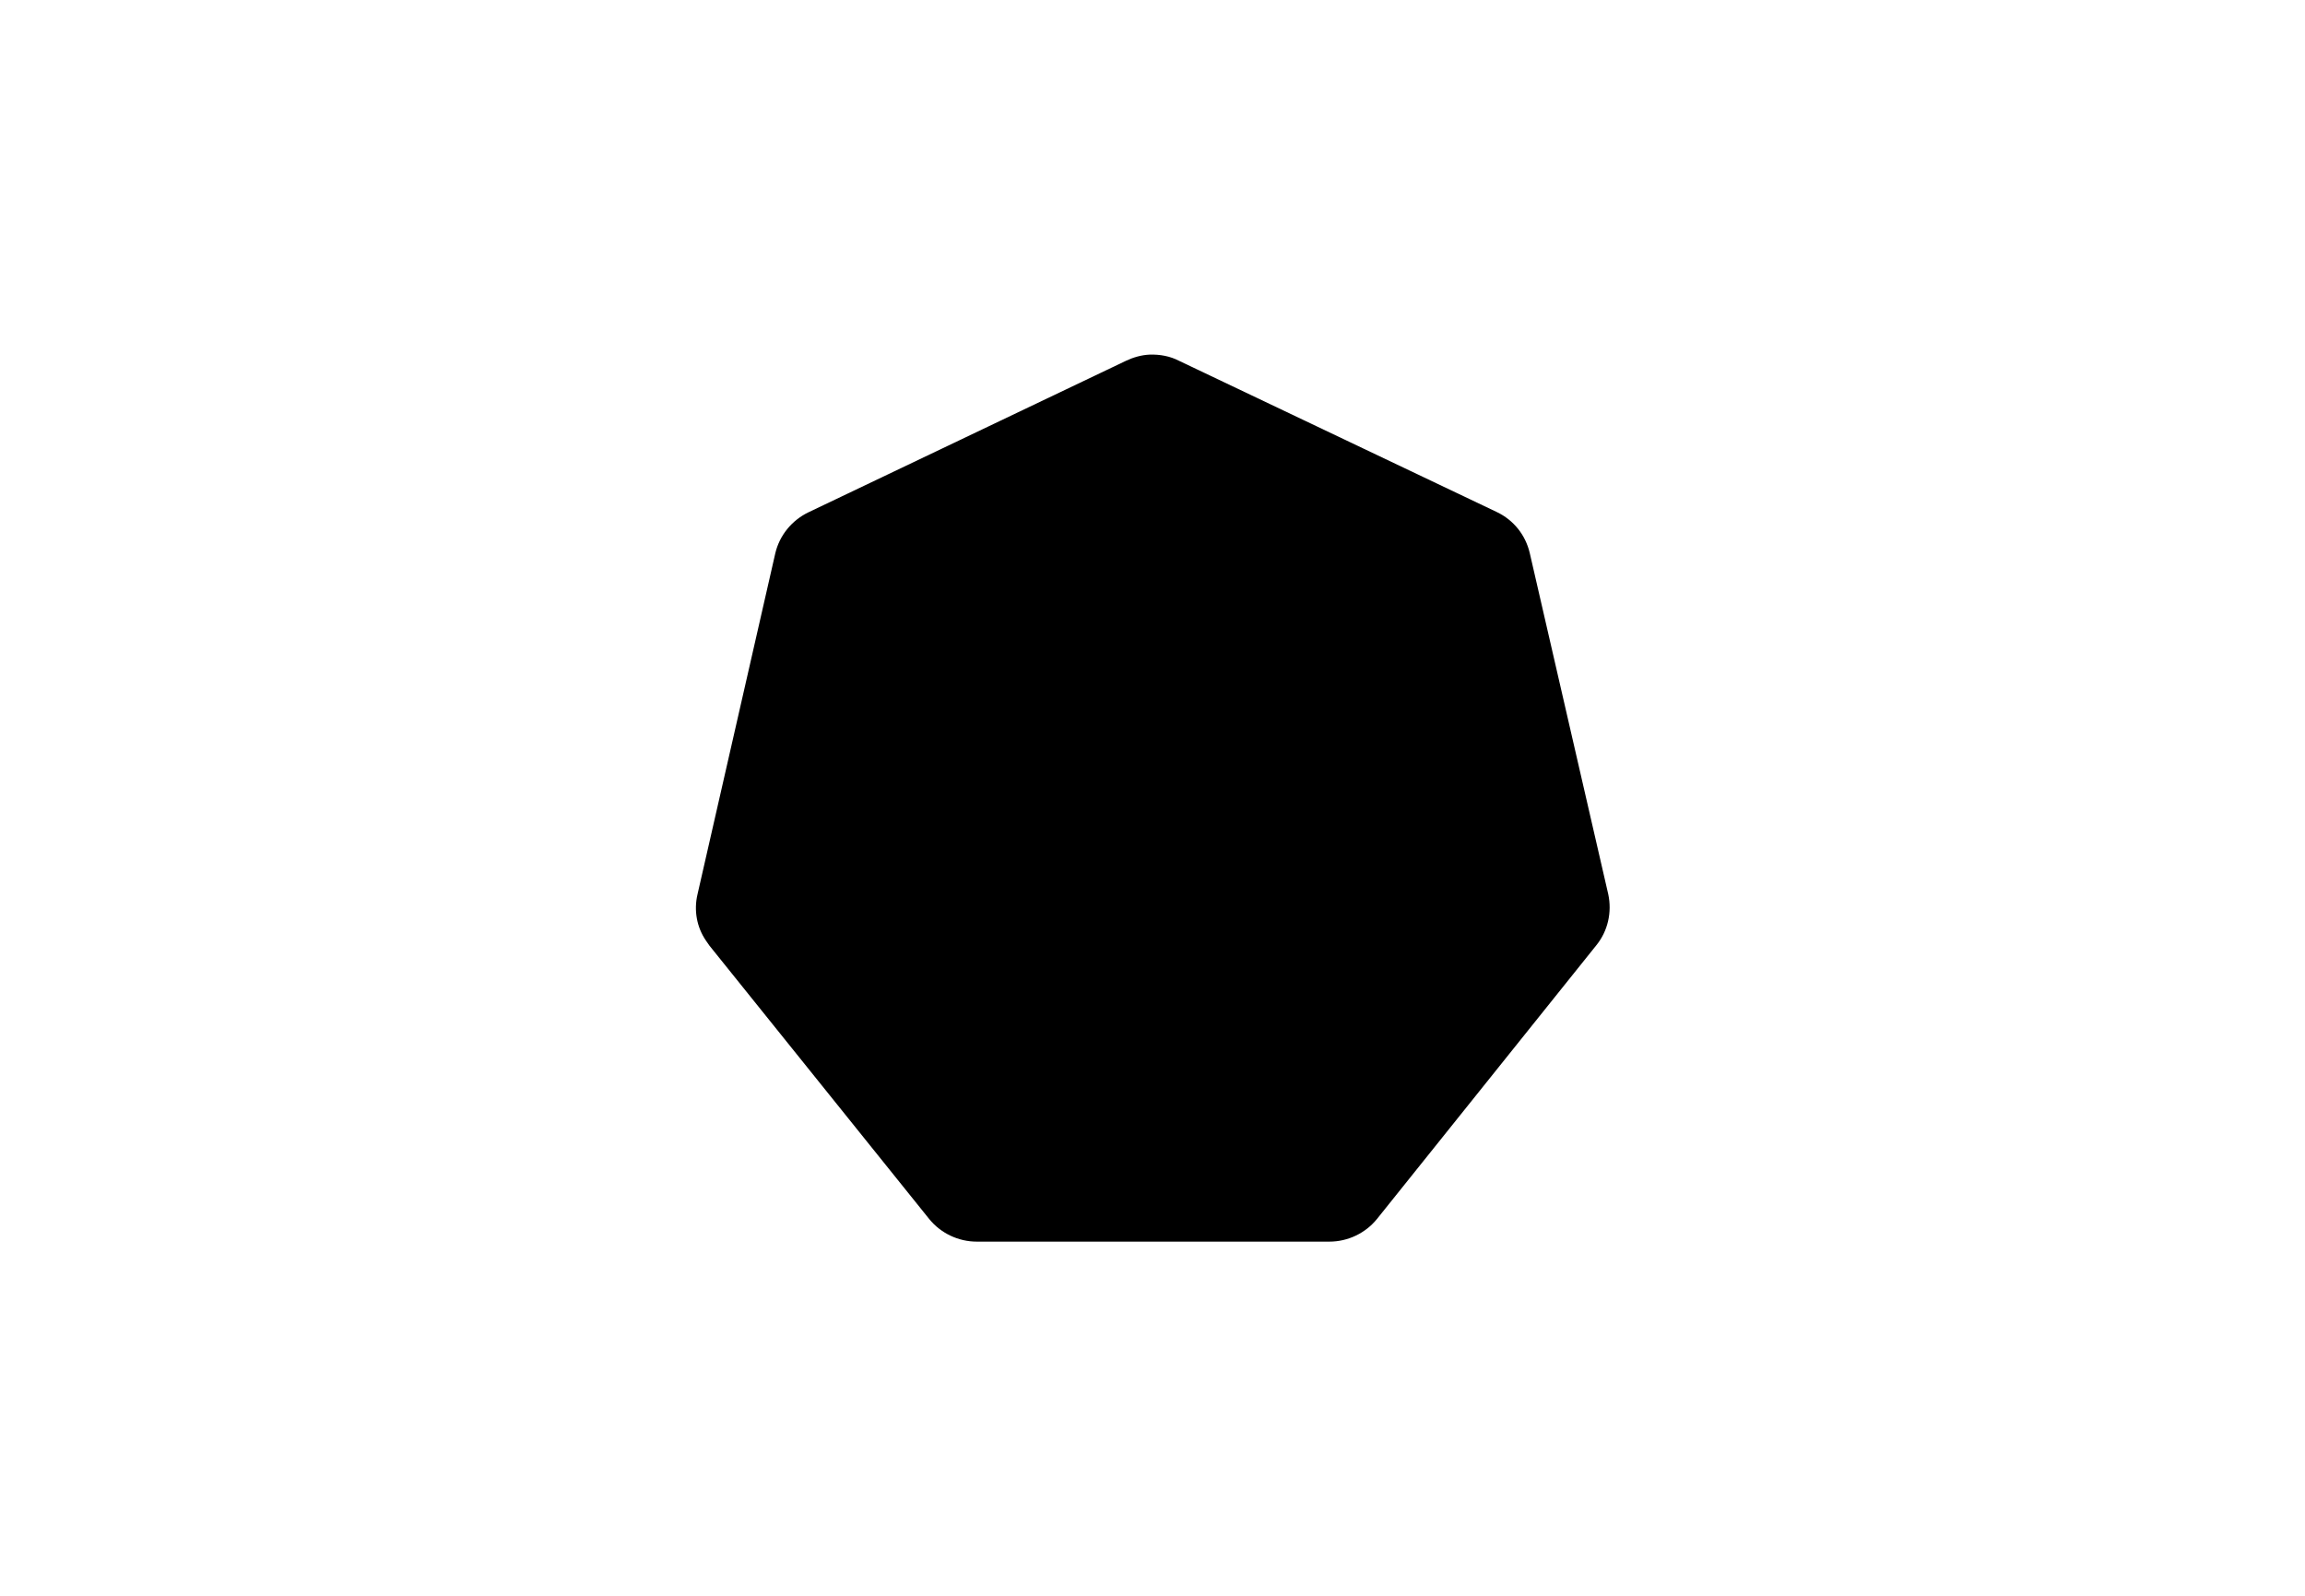 <?xml version="1.0" encoding="utf-8"?>
<!-- Generator: Adobe Illustrator 24.2.0, SVG Export Plug-In . SVG Version: 6.00 Build 0)  -->
<svg version="1.1" id="Layer_1" xmlns="http://www.w3.org/2000/svg" xmlns:xlink="http://www.w3.org/1999/xlink" x="0px" y="0px"
	 viewBox="0 0 130 90" style="enable-background:new 0 0 130 90;" xml:space="preserve">
<style type="text/css">
	.st0{fill:#326CE5;}
	.st1{fill:#FFFFFF;stroke:#FFFFFF;stroke-width:5.398700e-02;stroke-miterlimit:10;}
</style>
<g transform="matrix(.216 0 0 .216 2.339 32.399)">
	<path className="st0" d="M289.3-57.4c-2.1,0.1-4.2,0.7-6.1,1.6l-83,39.6c-4.3,2.1-7.5,6-8.6,10.7l-20.3,89c-1,4.2-0.2,8.6,2.2,12.1
		c0.3,0.4,0.6,0.9,0.9,1.3l57.4,71.4c3,3.7,7.6,5.9,12.4,5.9h92.1c4.8,0,9.4-2.2,12.4-5.9L406,96.8c3-3.7,4.1-8.6,3.1-13.3
		L388.6-5.6c-1.1-4.7-4.2-8.6-8.6-10.7l-83-39.5C294.7-57,292-57.5,289.3-57.4z"/>
	<path className="st1" d="M290.2-27.1c-2.9,0.2-5,2.7-4.9,5.5v1.4c0.1,1.6,0.4,3.2,0.7,4.7c0.5,3,0.6,6,0.5,9c-0.3,1-0.9,1.9-1.6,2.6
		l-0.1,2.1c-3,0.3-6,0.7-9,1.4c-12.4,2.8-23.7,9.3-32.5,18.5l-1.8-1.3c-1,0.3-2,0.2-2.9-0.3c-2.4-1.8-4.7-3.8-6.7-6
		c-1-1.2-2.1-2.4-3.3-3.5l-1.1-0.9c-1-0.8-2.2-1.2-3.5-1.3c-1.5-0.1-3,0.6-4,1.8c-1.7,2.4-1.1,5.6,1.2,7.3l1,0.8
		c1.3,0.9,2.7,1.7,4.1,2.4c2.6,1.5,5.1,3.2,7.4,5.1c0.6,0.8,0.9,1.8,1,2.9l1.6,1.4c-8.8,13.2-12.4,29.1-10.1,44.8l-2.1,0.6
		c-0.5,0.9-1.3,1.6-2.1,2.1c-2.9,0.8-5.9,1.3-8.9,1.5c-1.6,0-3.2,0.2-4.8,0.4l-1.3,0.3H207c-2.7,0.4-4.6,2.9-4.3,5.6
		c0.1,1.1,0.6,2.1,1.4,2.8c1.3,1.3,3.3,1.8,5.1,1.2h0.1l1.4-0.2c1.5-0.5,3-1,4.5-1.6c2.8-1.1,5.7-2,8.7-2.5c1,0.1,2,0.4,2.8,1
		l2.2-0.4c4.8,15,15,27.8,28.6,35.8l-0.9,1.9c0.4,0.9,0.6,1.8,0.4,2.8c-1.2,2.9-2.7,5.6-4.5,8.1c-1,1.3-1.9,2.6-2.7,4l-0.7,1.3
		c-1.4,2.4-0.6,5.4,1.8,6.8c0.9,0.5,2,0.8,3.1,0.7c1.9-0.2,3.5-1.5,4.1-3.2l0.6-1.3c0.6-1.5,1-3,1.4-4.6c1.3-3.3,2-6.8,3.8-8.9
		c0.6-0.6,1.3-0.9,2.1-1l1.1-2c14.7,5.7,31.1,5.7,45.8,0.1l1,1.9c1,0.2,1.9,0.7,2.5,1.5c1.4,2.7,2.5,5.5,3.4,8.4
		c0.4,1.5,0.9,3.1,1.4,4.6l0.6,1.3c1,2.6,3.8,3.9,6.4,2.9c1-0.4,1.9-1.1,2.4-2c1-1.6,1.1-3.6,0.1-5.2l-0.7-1.3
		c-0.8-1.4-1.7-2.7-2.7-4c-1.7-2.5-3.2-5.1-4.4-7.9c-0.2-1-0.1-2.1,0.5-3c-0.3-0.6-0.6-1.3-0.8-2c13.6-8.1,23.7-20.9,28.5-35.9
		l2.1,0.4c0.8-0.7,1.8-1.1,2.8-1c3,0.6,5.9,1.4,8.7,2.5c1.5,0.7,2.9,1.2,4.5,1.7c0.4,0.1,0.9,0.2,1.3,0.3h0.1
		c2.6,0.9,5.4-0.6,6.3-3.2c0.3-1,0.3-2.1,0-3.2c-0.6-1.8-2.2-3.1-4.1-3.3l-1.5-0.3c-1.6-0.2-3.2-0.3-4.8-0.4c-3-0.2-6-0.7-8.9-1.5
		c-0.9-0.5-1.6-1.2-2.1-2.1l-2-0.6c2.1-15.7-1.5-31.6-10.3-44.7l1.8-1.6c-0.1-1,0.3-2,0.9-2.8c2.3-2,4.8-3.7,7.4-5.2
		c1.4-0.7,2.8-1.5,4.1-2.4l1.1-0.9c2.3-1.5,3.1-4.5,1.6-6.9c-0.6-1-1.5-1.7-2.6-2.1c-1.8-0.6-3.8-0.2-5.2,1.2l-1.1,0.9
		c-1.2,1.1-2.2,2.3-3.3,3.5c-2,2.3-4.1,4.3-6.5,6.1c-1,0.4-2,0.5-3,0.3l-1.9,1.4C326,6.8,311.3-0.3,295.6-1.7c0-0.7-0.1-1.9-0.1-2.2
		c-0.8-0.6-1.4-1.5-1.6-2.5c-0.1-3,0.1-6,0.6-9c0.3-1.6,0.5-3.1,0.7-4.7v-1.4C295.3-24.4,293.1-26.9,290.2-27.1L290.2-27.1z
		 M284,11.4l-1.5,26.1h-0.1c-0.1,2.4-2.1,4.3-4.6,4.2c-0.9,0-1.7-0.3-2.4-0.8l-21.4-15.1c6.8-6.7,15.3-11.3,24.6-13.4
		C280.4,11.9,282.2,11.6,284,11.4L284,11.4z M296.4,11.4c11.2,1.4,21.7,6.4,29.7,14.3l-21.2,15c-1.9,1.5-4.6,1.2-6.2-0.7
		c-0.6-0.8-0.9-1.7-1-2.7L296.4,11.4z M246.3,35.5l19.5,17.4V53c1.8,1.6,2,4.4,0.4,6.2c-0.6,0.6-1.3,1.1-2.1,1.3v0.1L239,67.8
		C237.8,56.5,240.3,45.1,246.3,35.5L246.3,35.5z M333.9,35.5c5.9,9.7,8.6,21,7.5,32.3l-25.1-7.2v-0.1c-2.3-0.6-3.7-3-3.1-5.4
		c0.2-0.8,0.7-1.6,1.3-2.1L333.9,35.5L333.9,35.5z M286.2,54.3h8l4.9,6.2l-1.8,7.8l-7.2,3.5l-7.2-3.5l-1.7-7.8L286.2,54.3z
		 M311.8,75.5c0.3,0,0.7,0,1,0l25.9,4.4c-3.8,10.7-11.1,19.9-20.7,26.1l-10-24.2c-0.9-2.2,0.1-4.8,2.3-5.8
		C310.8,75.7,311.2,75.6,311.8,75.5L311.8,75.5z M268.4,75.6c2.4,0,4.3,2,4.3,4.4c0,0.6-0.1,1.1-0.4,1.7v0.1l-9.9,24
		c-9.5-6.1-16.7-15.2-20.5-25.8l25.6-4.4C267.7,75.6,268,75.6,268.4,75.6L268.4,75.6z M290,86.1c1.7,0,3.2,0.8,4,2.3h0.1l12.6,22.8
		c-1.7,0.6-3.3,1-5,1.4c-9.3,2.1-19,1.6-28-1.4l12.6-22.8C287.1,87,288.5,86.2,290,86.1L290,86.1z"/>
</g>
</svg>
